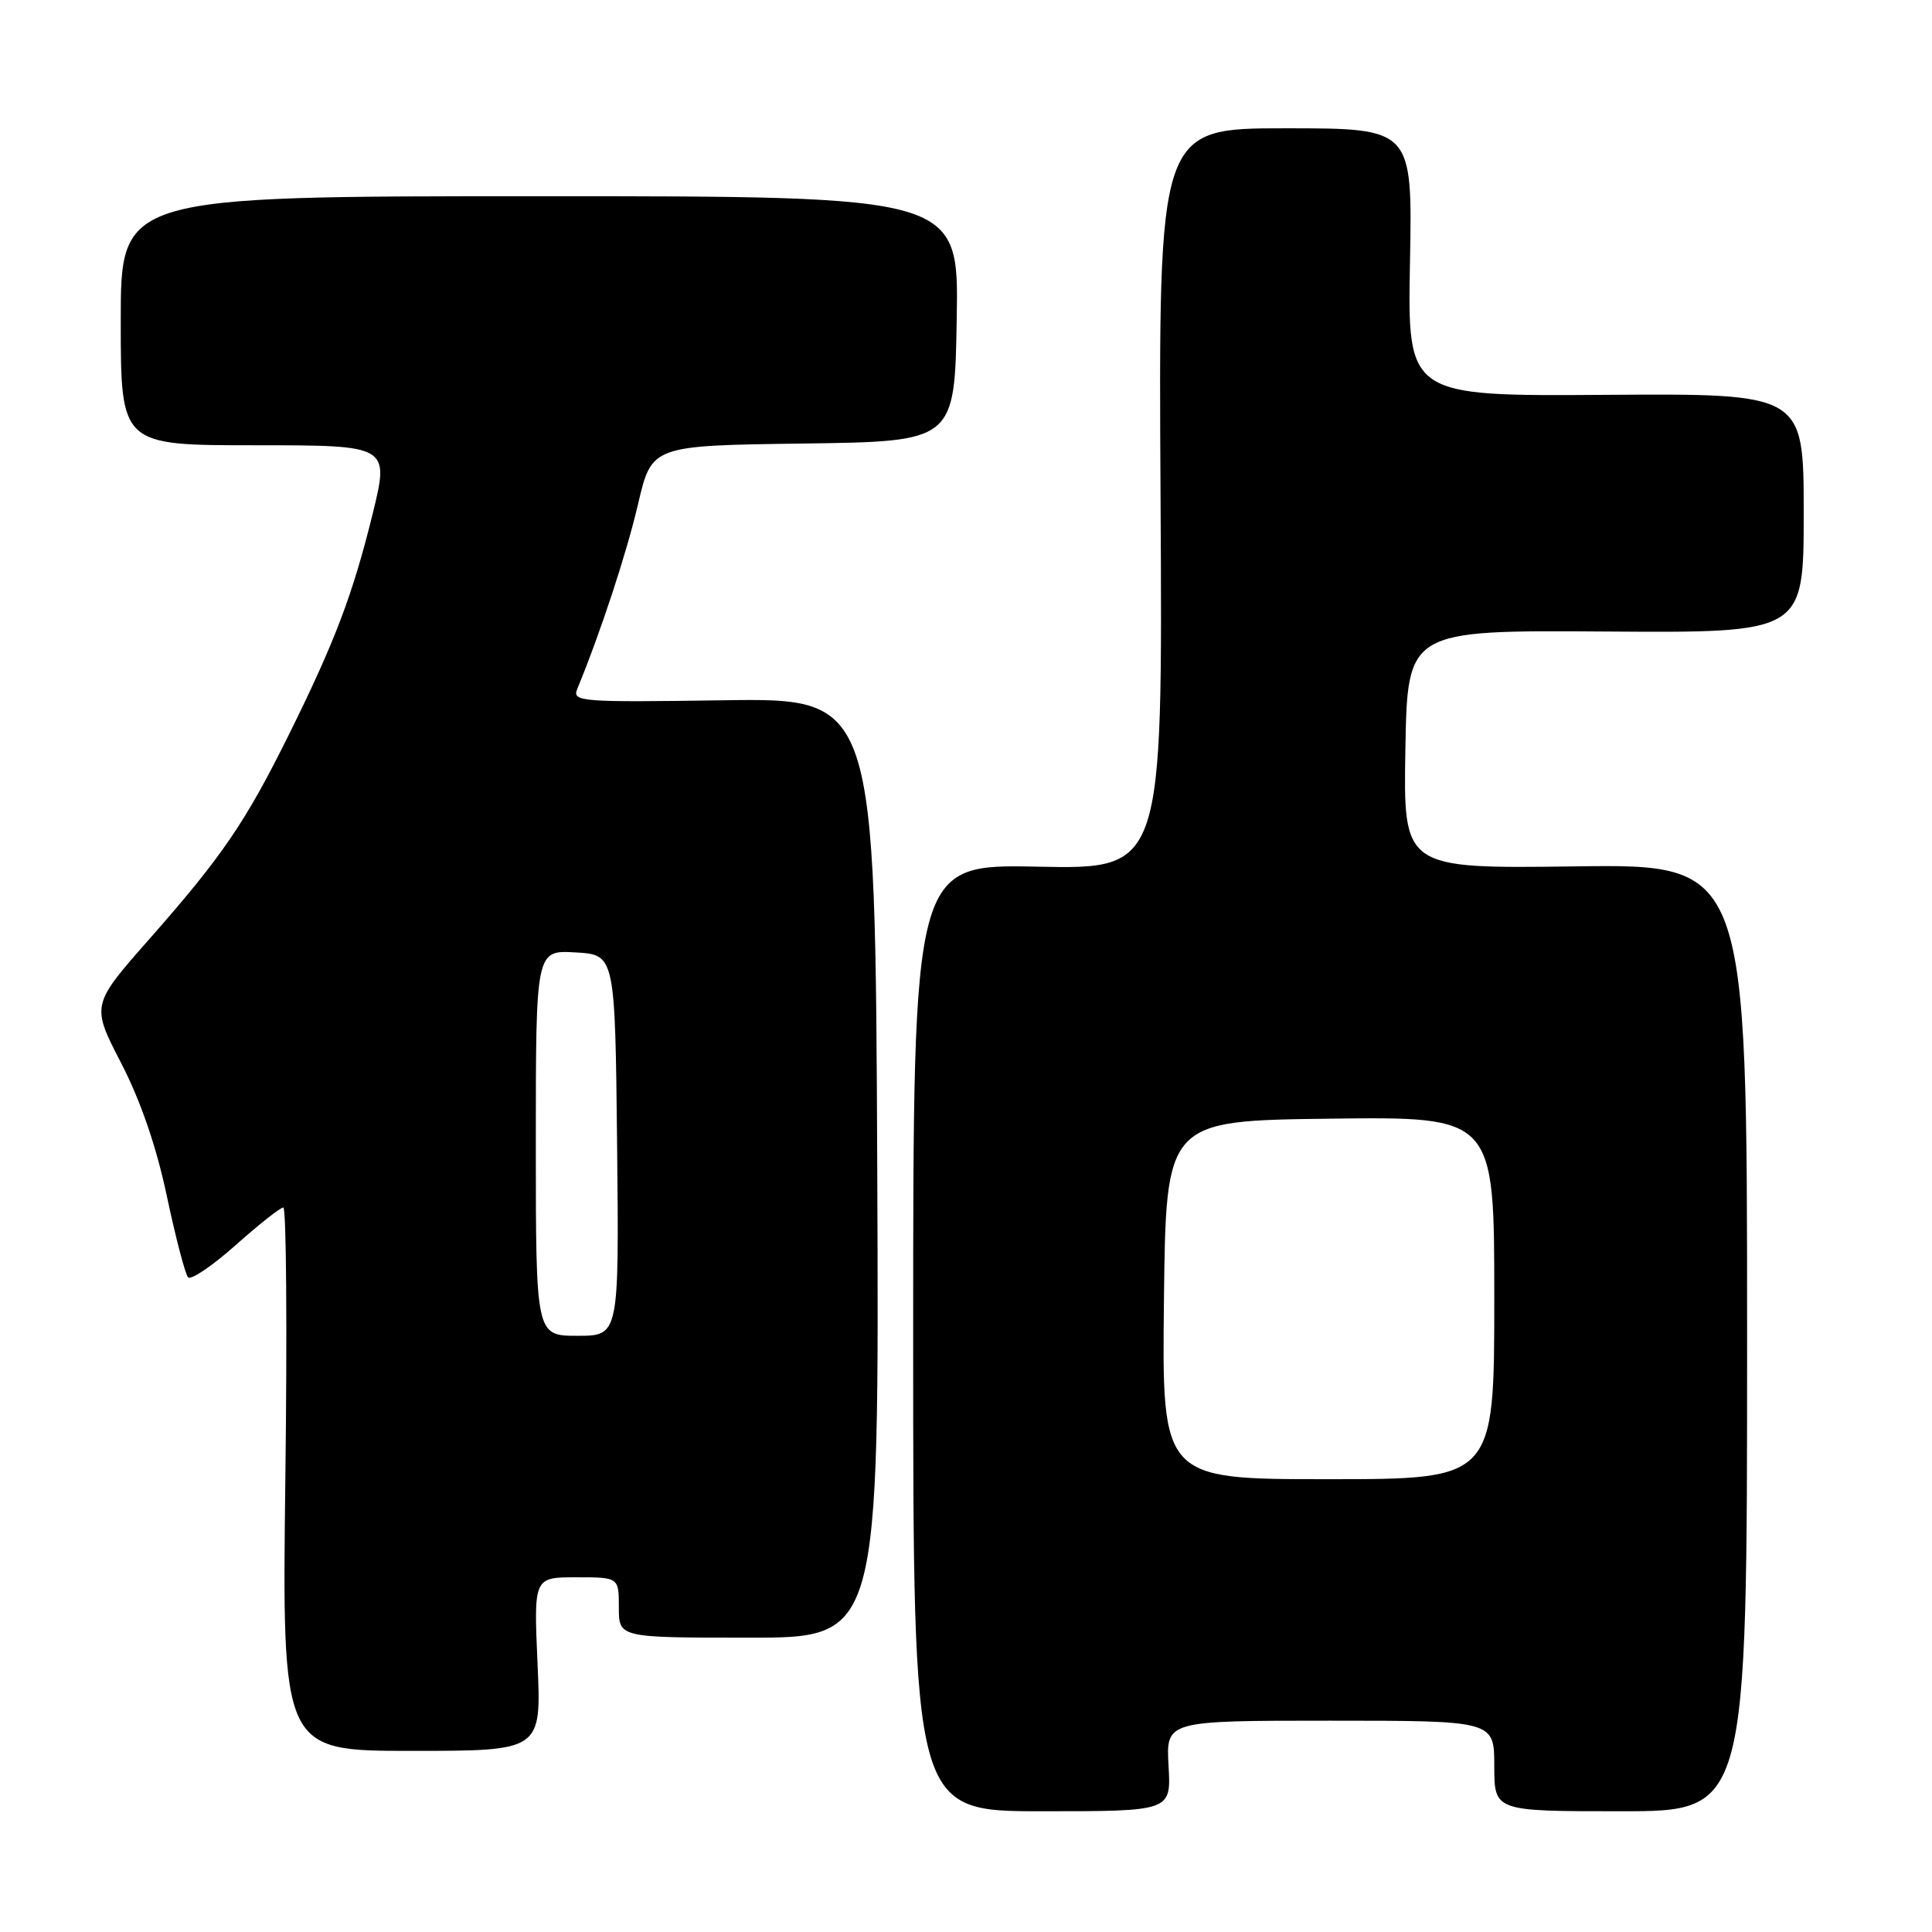 <?xml version="1.0" encoding="UTF-8" standalone="no"?>
<!DOCTYPE svg PUBLIC "-//W3C//DTD SVG 1.1//EN" "http://www.w3.org/Graphics/SVG/1.1/DTD/svg11.dtd" >
<svg xmlns="http://www.w3.org/2000/svg" xmlns:xlink="http://www.w3.org/1999/xlink" version="1.1" viewBox="0 0 256 256">
 <g >
 <path fill="currentColor"
d=" M 154.84 234.00 C 154.50 228.00 154.50 228.00 176.25 228.00 C 198.00 228.00 198.00 228.00 198.00 234.00 C 198.00 240.00 198.00 240.00 214.75 240.00 C 231.50 240.00 231.50 240.00 231.50 177.25 C 231.50 114.50 231.50 114.50 208.72 114.80 C 185.95 115.10 185.95 115.10 186.22 99.30 C 186.50 83.50 186.50 83.50 212.75 83.68 C 239.00 83.86 239.00 83.86 239.00 68.00 C 239.00 52.14 239.00 52.14 212.75 52.32 C 186.50 52.50 186.50 52.50 186.83 34.75 C 187.16 17.00 187.16 17.00 170.33 17.00 C 153.50 17.00 153.50 17.00 153.78 66.09 C 154.06 115.17 154.06 115.17 137.53 114.84 C 121.00 114.50 121.00 114.50 121.00 177.25 C 121.00 240.00 121.00 240.00 138.09 240.00 C 155.18 240.00 155.18 240.00 154.84 234.00 Z  M 71.23 220.50 C 70.72 209.00 70.72 209.00 76.36 209.00 C 82.00 209.00 82.00 209.00 82.00 213.00 C 82.00 217.00 82.00 217.00 99.25 217.00 C 116.50 217.00 116.50 217.00 116.24 154.75 C 115.97 92.50 115.97 92.50 95.86 92.79 C 76.87 93.07 75.80 92.98 76.49 91.29 C 79.61 83.71 83.04 73.26 84.55 66.77 C 86.36 59.04 86.36 59.04 106.43 58.77 C 126.50 58.50 126.50 58.50 126.77 42.25 C 127.05 26.00 127.05 26.00 71.52 26.00 C 16.00 26.00 16.00 26.00 16.00 42.50 C 16.00 59.00 16.00 59.00 33.80 59.00 C 51.61 59.00 51.61 59.00 49.36 68.16 C 46.73 78.83 44.35 85.11 38.20 97.50 C 32.51 108.97 29.46 113.44 19.87 124.34 C 12.08 133.17 12.08 133.17 16.04 140.84 C 18.63 145.85 20.73 151.95 22.11 158.50 C 23.28 164.00 24.54 168.84 24.92 169.25 C 25.29 169.66 28.12 167.75 31.21 165.00 C 34.30 162.25 37.14 160.00 37.54 160.00 C 37.94 160.00 38.06 176.20 37.81 196.00 C 37.37 232.00 37.37 232.00 54.55 232.00 C 71.74 232.00 71.74 232.00 71.23 220.50 Z  M 154.23 172.25 C 154.50 148.50 154.50 148.50 176.25 148.23 C 198.00 147.96 198.00 147.96 198.00 171.98 C 198.00 196.00 198.00 196.00 175.98 196.00 C 153.96 196.00 153.96 196.00 154.23 172.25 Z  M 71.00 151.45 C 71.00 125.90 71.00 125.90 76.25 126.20 C 81.50 126.50 81.50 126.50 81.77 151.75 C 82.03 177.00 82.03 177.00 76.52 177.00 C 71.00 177.00 71.00 177.00 71.00 151.45 Z "/>
</g>
</svg>